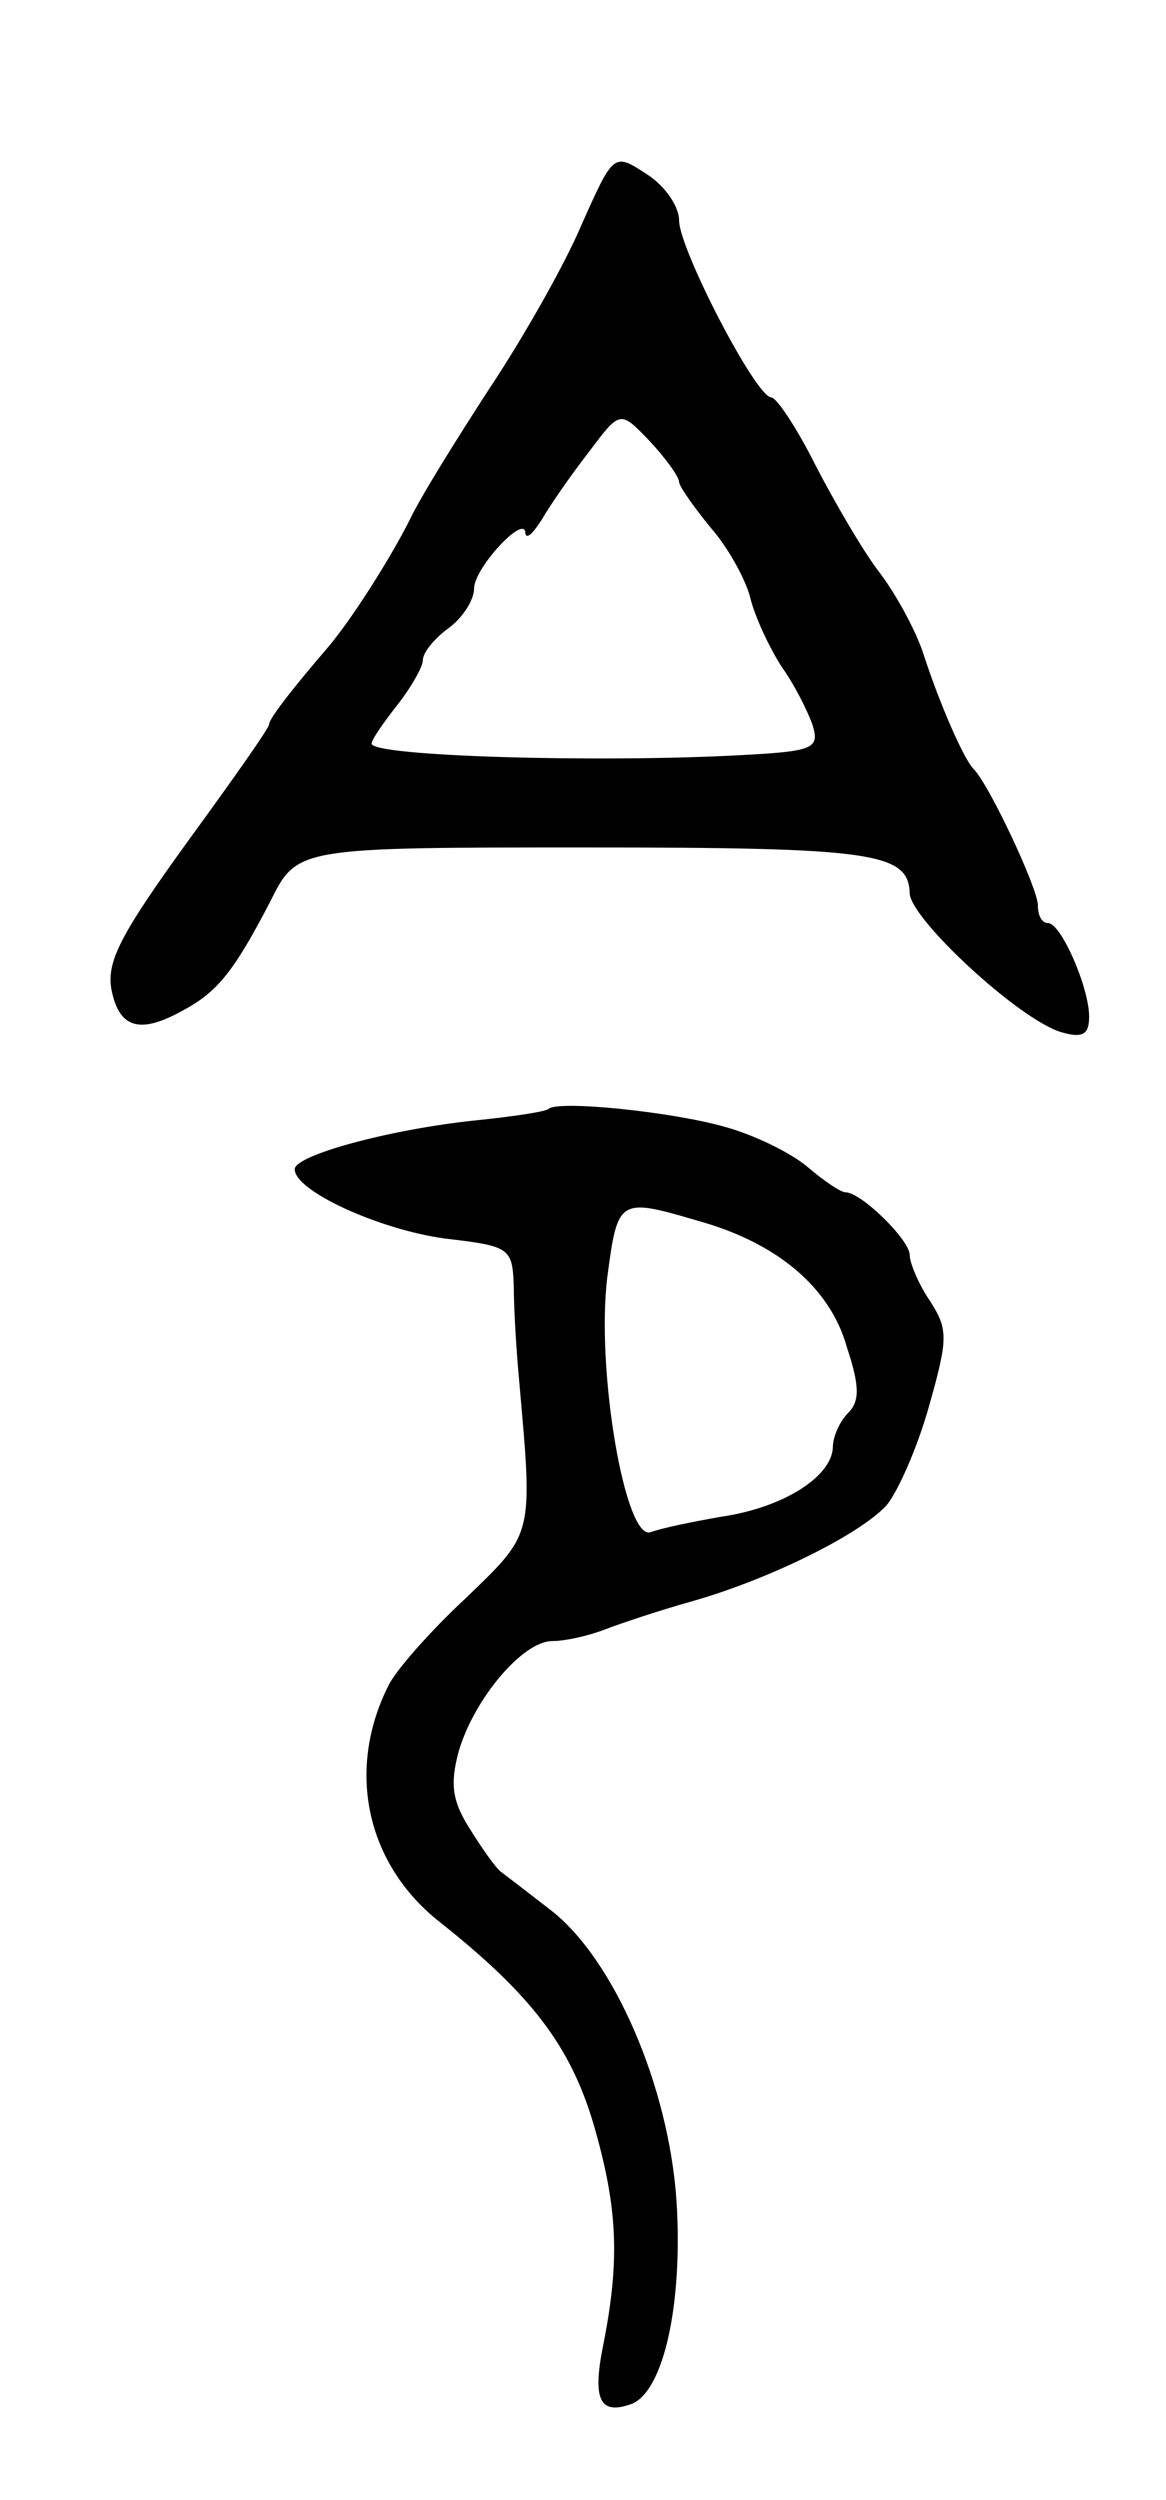<svg version="1.0" xmlns="http://www.w3.org/2000/svg"
 width="91pt" height="195pt" viewBox="0 0 91 195"
 preserveAspectRatio="xMidYMid meet">
<g transform="translate(0,195) scale(0.1,-0.1)"
fill="#000000" stroke="none">
<path d="M454 1775 c-13 -31 -46 -89 -72 -128 -26 -40 -54 -85 -62 -102 -15
-30 -46 -79 -65 -101 -30 -35 -45 -55 -45 -59 0 -3 -29 -44 -64 -92 -52 -72
-63 -93 -59 -115 6 -30 22 -35 56 -16 26 14 39 29 68 85 21 42 21 42 247 42
224 0 251 -4 252 -36 1 -20 85 -98 118 -108 17 -5 22 -2 22 12 0 23 -22 73
-32 73 -5 0 -8 6 -8 14 0 13 -38 94 -50 106 -8 8 -27 52 -39 89 -6 19 -22 48
-35 65 -13 17 -35 55 -50 84 -14 28 -30 52 -34 52 -12 0 -72 116 -72 138 0 11
-11 27 -25 36 -26 17 -26 17 -51 -39z m76 -201 c0 -3 11 -19 25 -36 14 -16 28
-42 31 -56 4 -15 15 -38 24 -52 10 -14 20 -34 24 -45 6 -19 1 -21 -56 -24
-110 -6 -288 -1 -288 9 0 3 9 16 20 30 11 14 20 30 20 35 0 6 9 17 20 25 11 8
20 22 20 31 0 16 40 59 40 43 1 -5 6 0 13 11 7 12 23 35 37 53 24 32 24 32 47
8 13 -14 23 -28 23 -32z"/>
<path d="M428 1085 c-2 -2 -28 -6 -58 -9 -66 -7 -140 -27 -140 -38 0 -17 66
-47 117 -54 51 -6 53 -7 54 -38 0 -17 2 -49 4 -71 11 -124 12 -120 -42 -172
-28 -26 -55 -57 -60 -68 -33 -66 -17 -139 40 -184 72 -57 102 -97 120 -157 19
-65 21 -106 8 -172 -9 -44 -3 -56 22 -47 25 10 40 78 35 158 -6 90 -49 189
-98 227 -18 14 -35 27 -39 30 -4 3 -14 17 -24 33 -14 22 -16 35 -9 61 12 41
50 86 73 86 10 0 28 4 41 9 13 5 43 15 68 22 60 17 131 52 152 75 9 11 24 45
33 77 15 53 15 60 1 82 -9 13 -16 30 -16 36 0 12 -38 49 -50 49 -4 0 -17 9
-30 20 -13 11 -42 25 -64 31 -42 12 -131 21 -138 14z m116 -87 c62 -17 104
-52 117 -99 10 -30 10 -42 1 -51 -7 -7 -12 -19 -12 -27 -1 -23 -39 -47 -87
-54 -23 -4 -47 -9 -55 -12 -20 -8 -43 127 -34 199 8 61 9 62 70 44z"/>
</g>
</svg>
